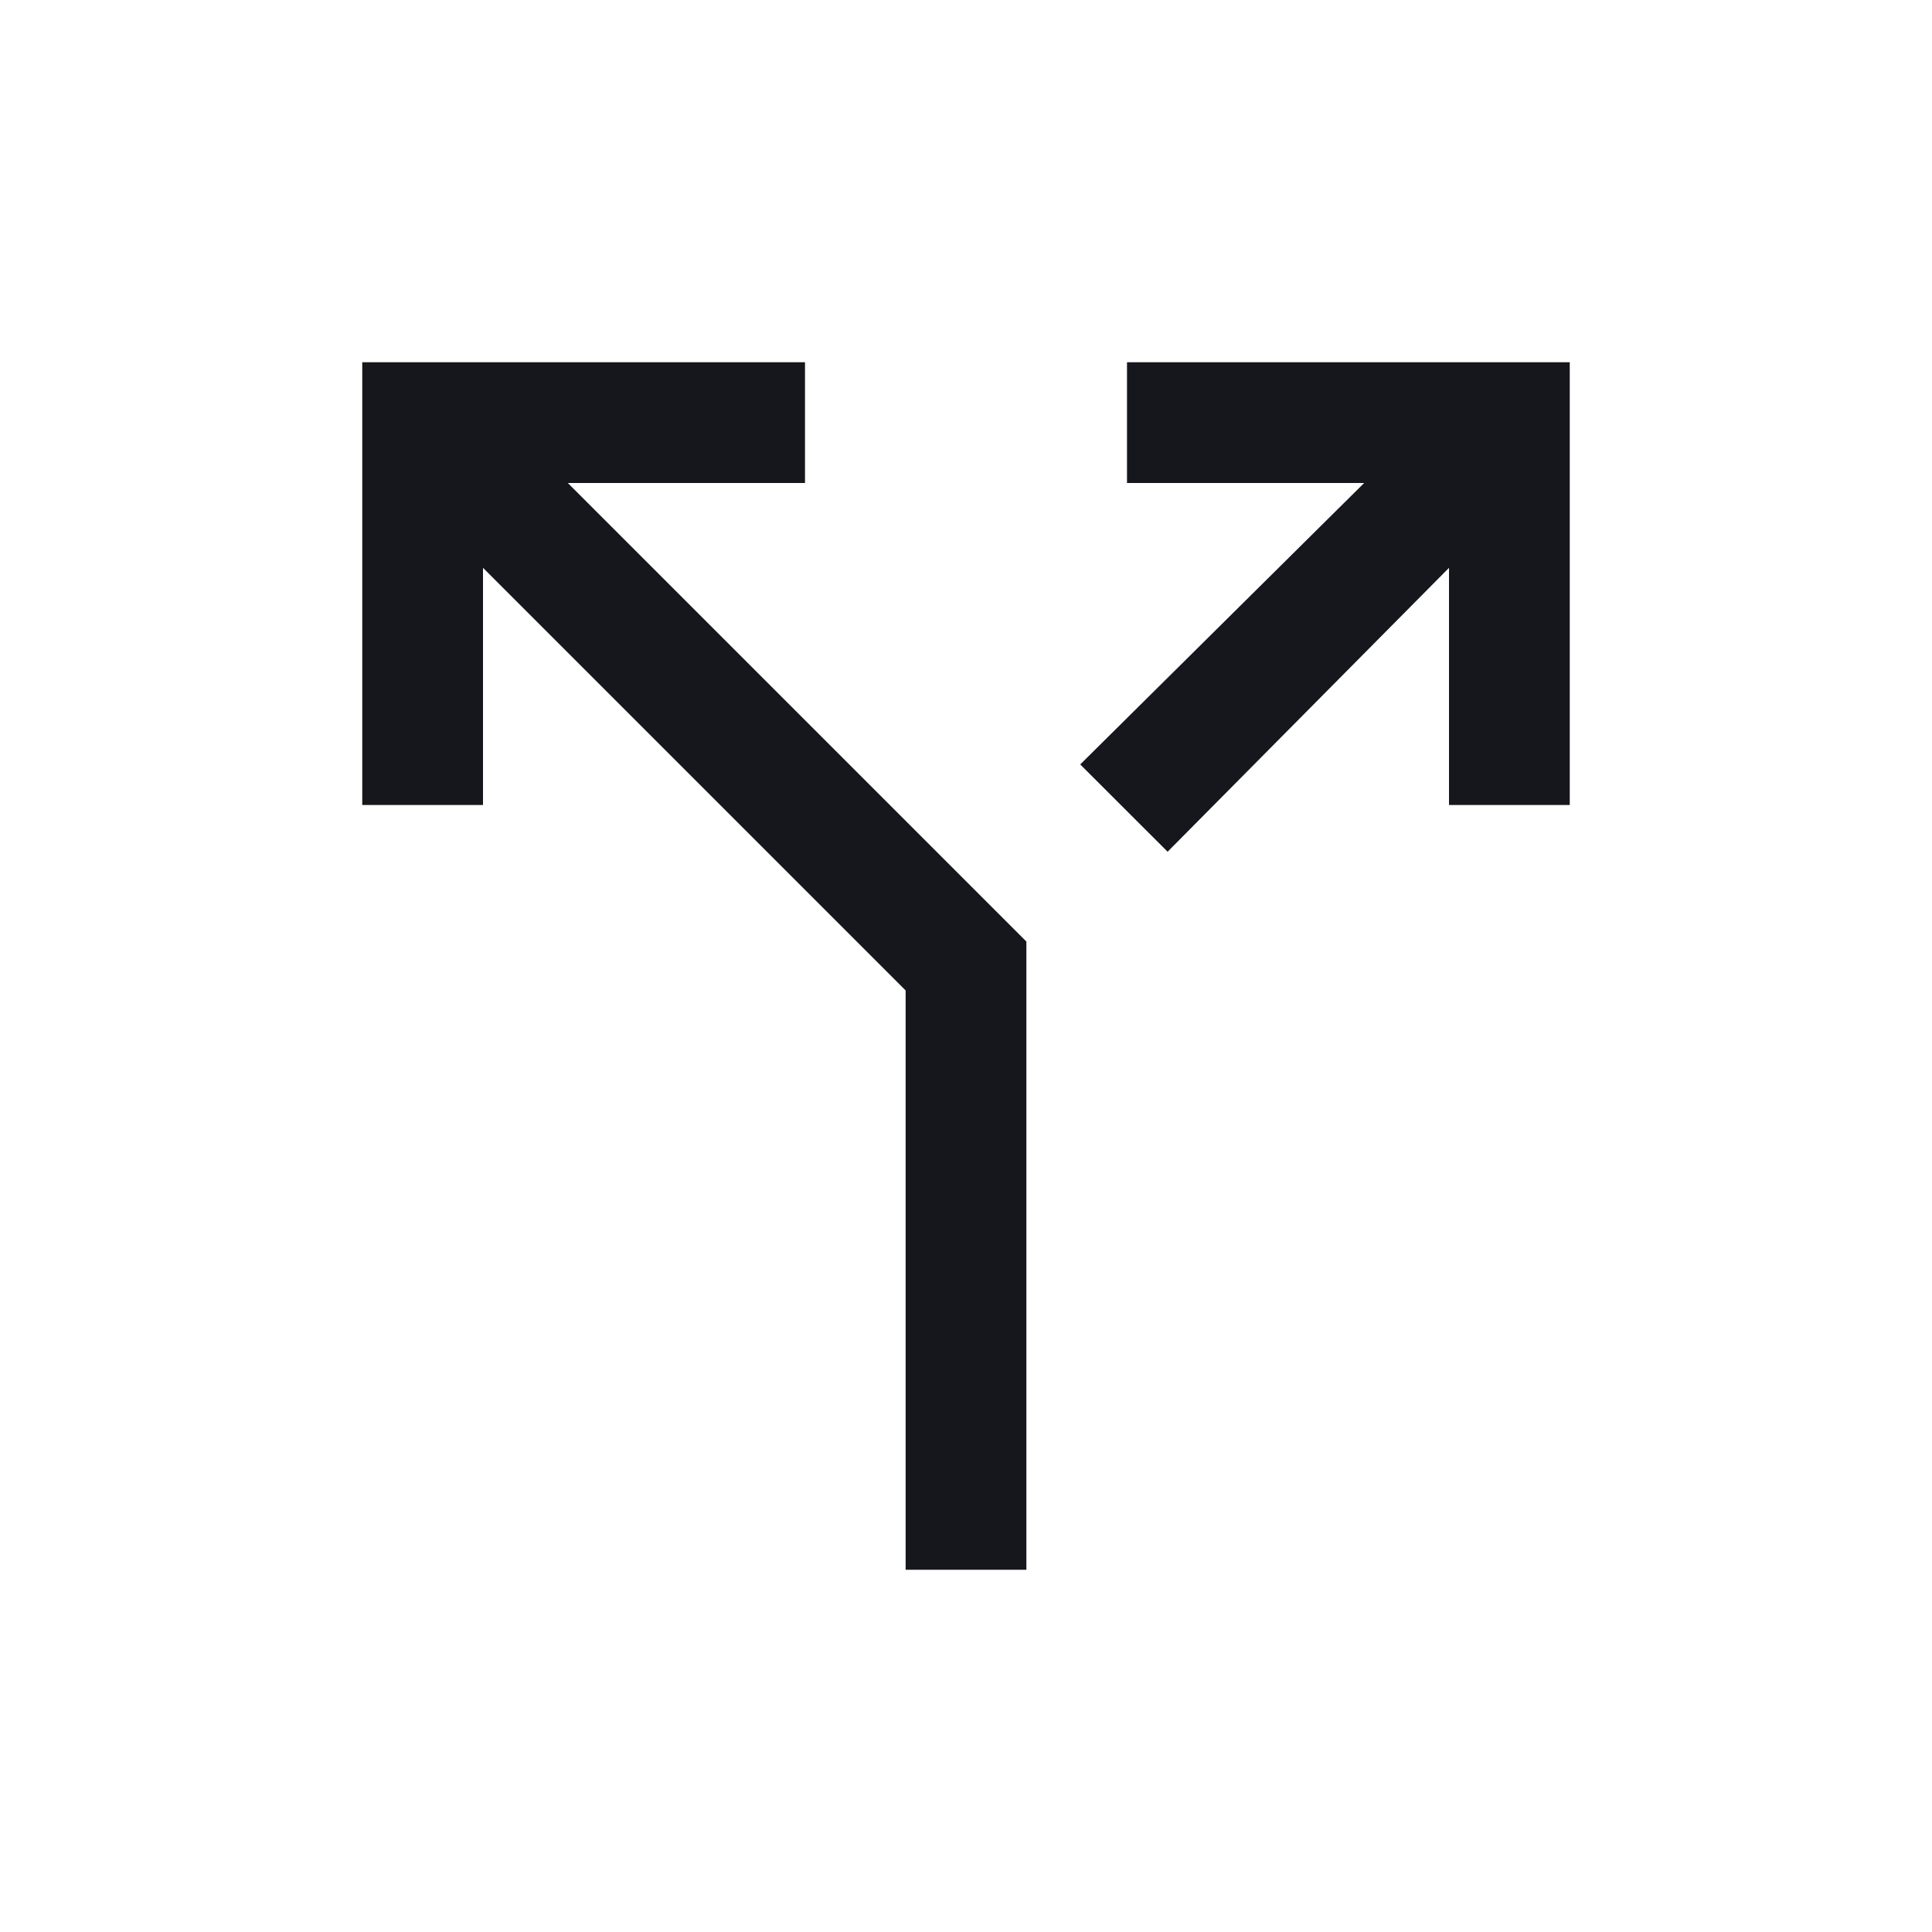 <svg width="24" height="24" viewBox="0 0 24 24" xmlns="http://www.w3.org/2000/svg">
    <path d="M11.25 19.5v-7.196L6 7.054V10H4.5V4.5H10V6H7.054l5.696 5.696V19.5h-1.5zm3.254-8.92-1.085-1.084L16.946 6H14V4.5h5.5V10H18V7.054l-3.496 3.527z" fill="#16171D" fill-rule="evenodd"/>
</svg>
